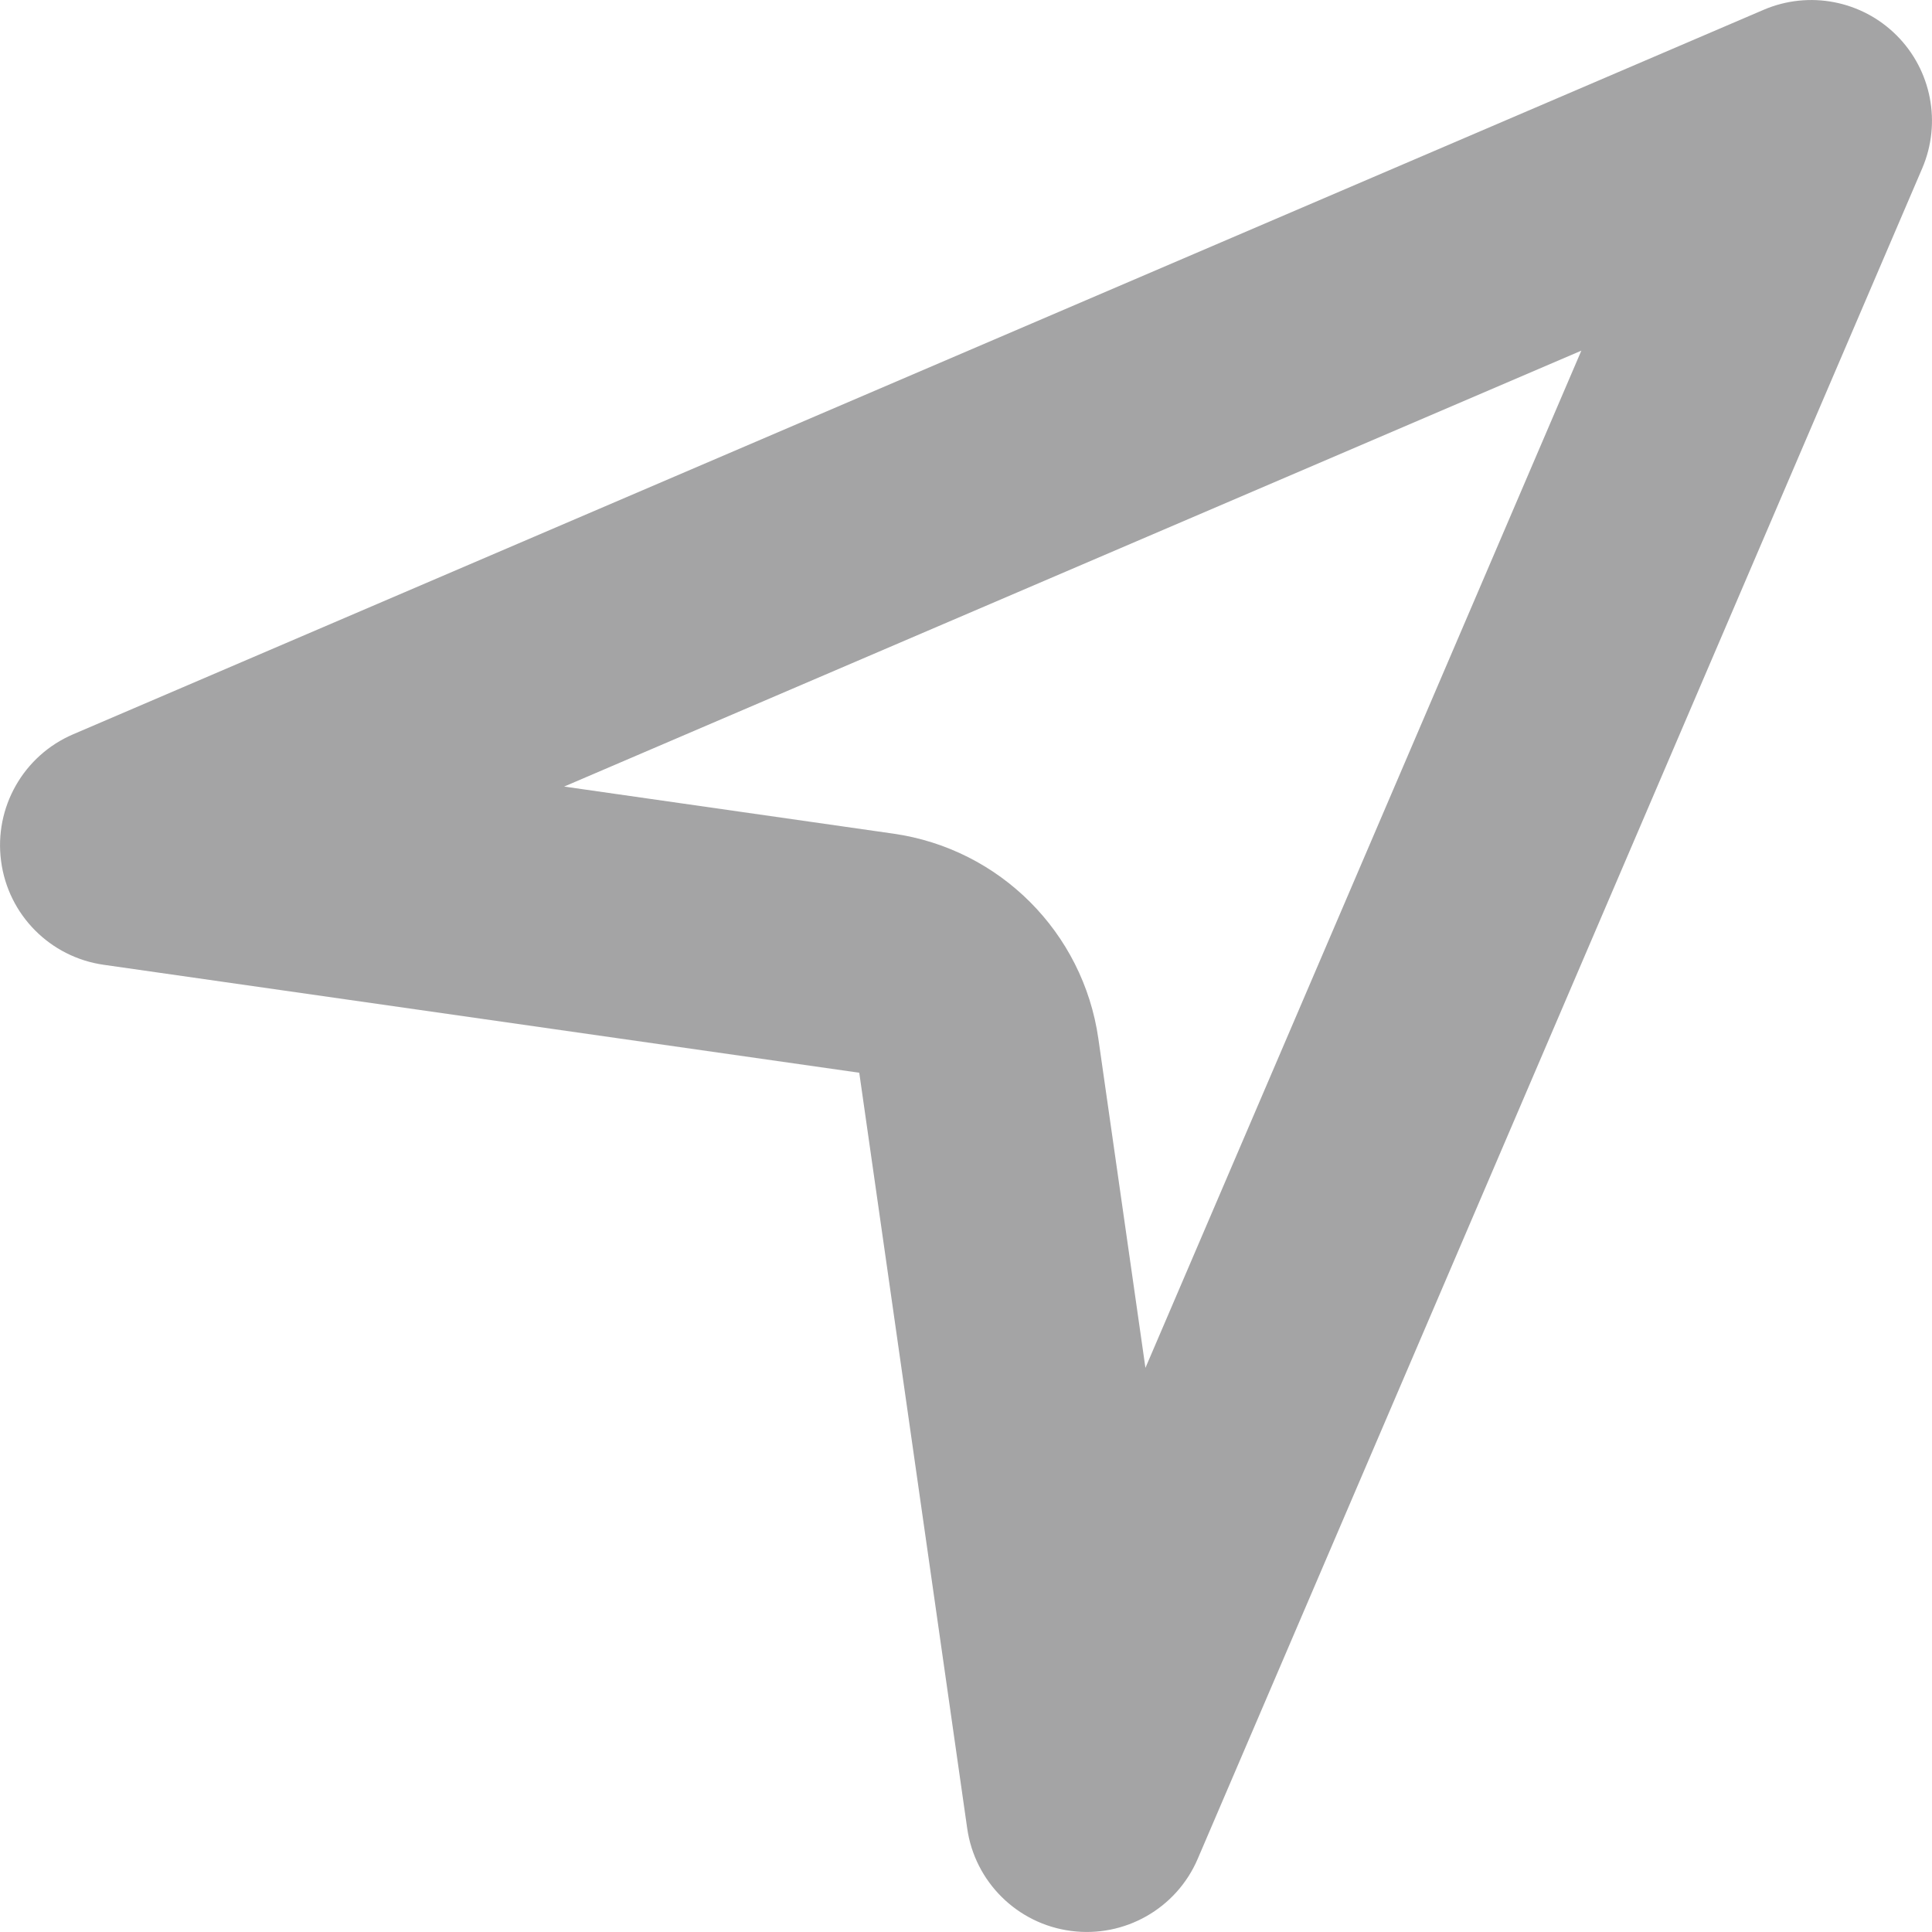 <svg width="16" height="16" viewBox="0 0 16 16" fill="none" xmlns="http://www.w3.org/2000/svg">
<path fill-rule="evenodd" clip-rule="evenodd" d="M7.399 6.904C8.279 7.03 8.97 7.721 9.096 8.601L9.486 11.328L13.096 2.904L4.672 6.514L7.399 6.904ZM7.116 8.884L8.01 15.142C8.073 15.585 8.425 15.933 8.869 15.991C9.313 16.05 9.743 15.806 9.919 15.394L15.919 1.394C16.08 1.018 15.996 0.582 15.707 0.293C15.418 0.004 14.982 -0.08 14.606 0.081L0.606 6.081C0.194 6.257 -0.05 6.687 0.009 7.131C0.067 7.576 0.415 7.927 0.859 7.99L7.116 8.884Z" fill="#A4A4A5"/>
</svg>
